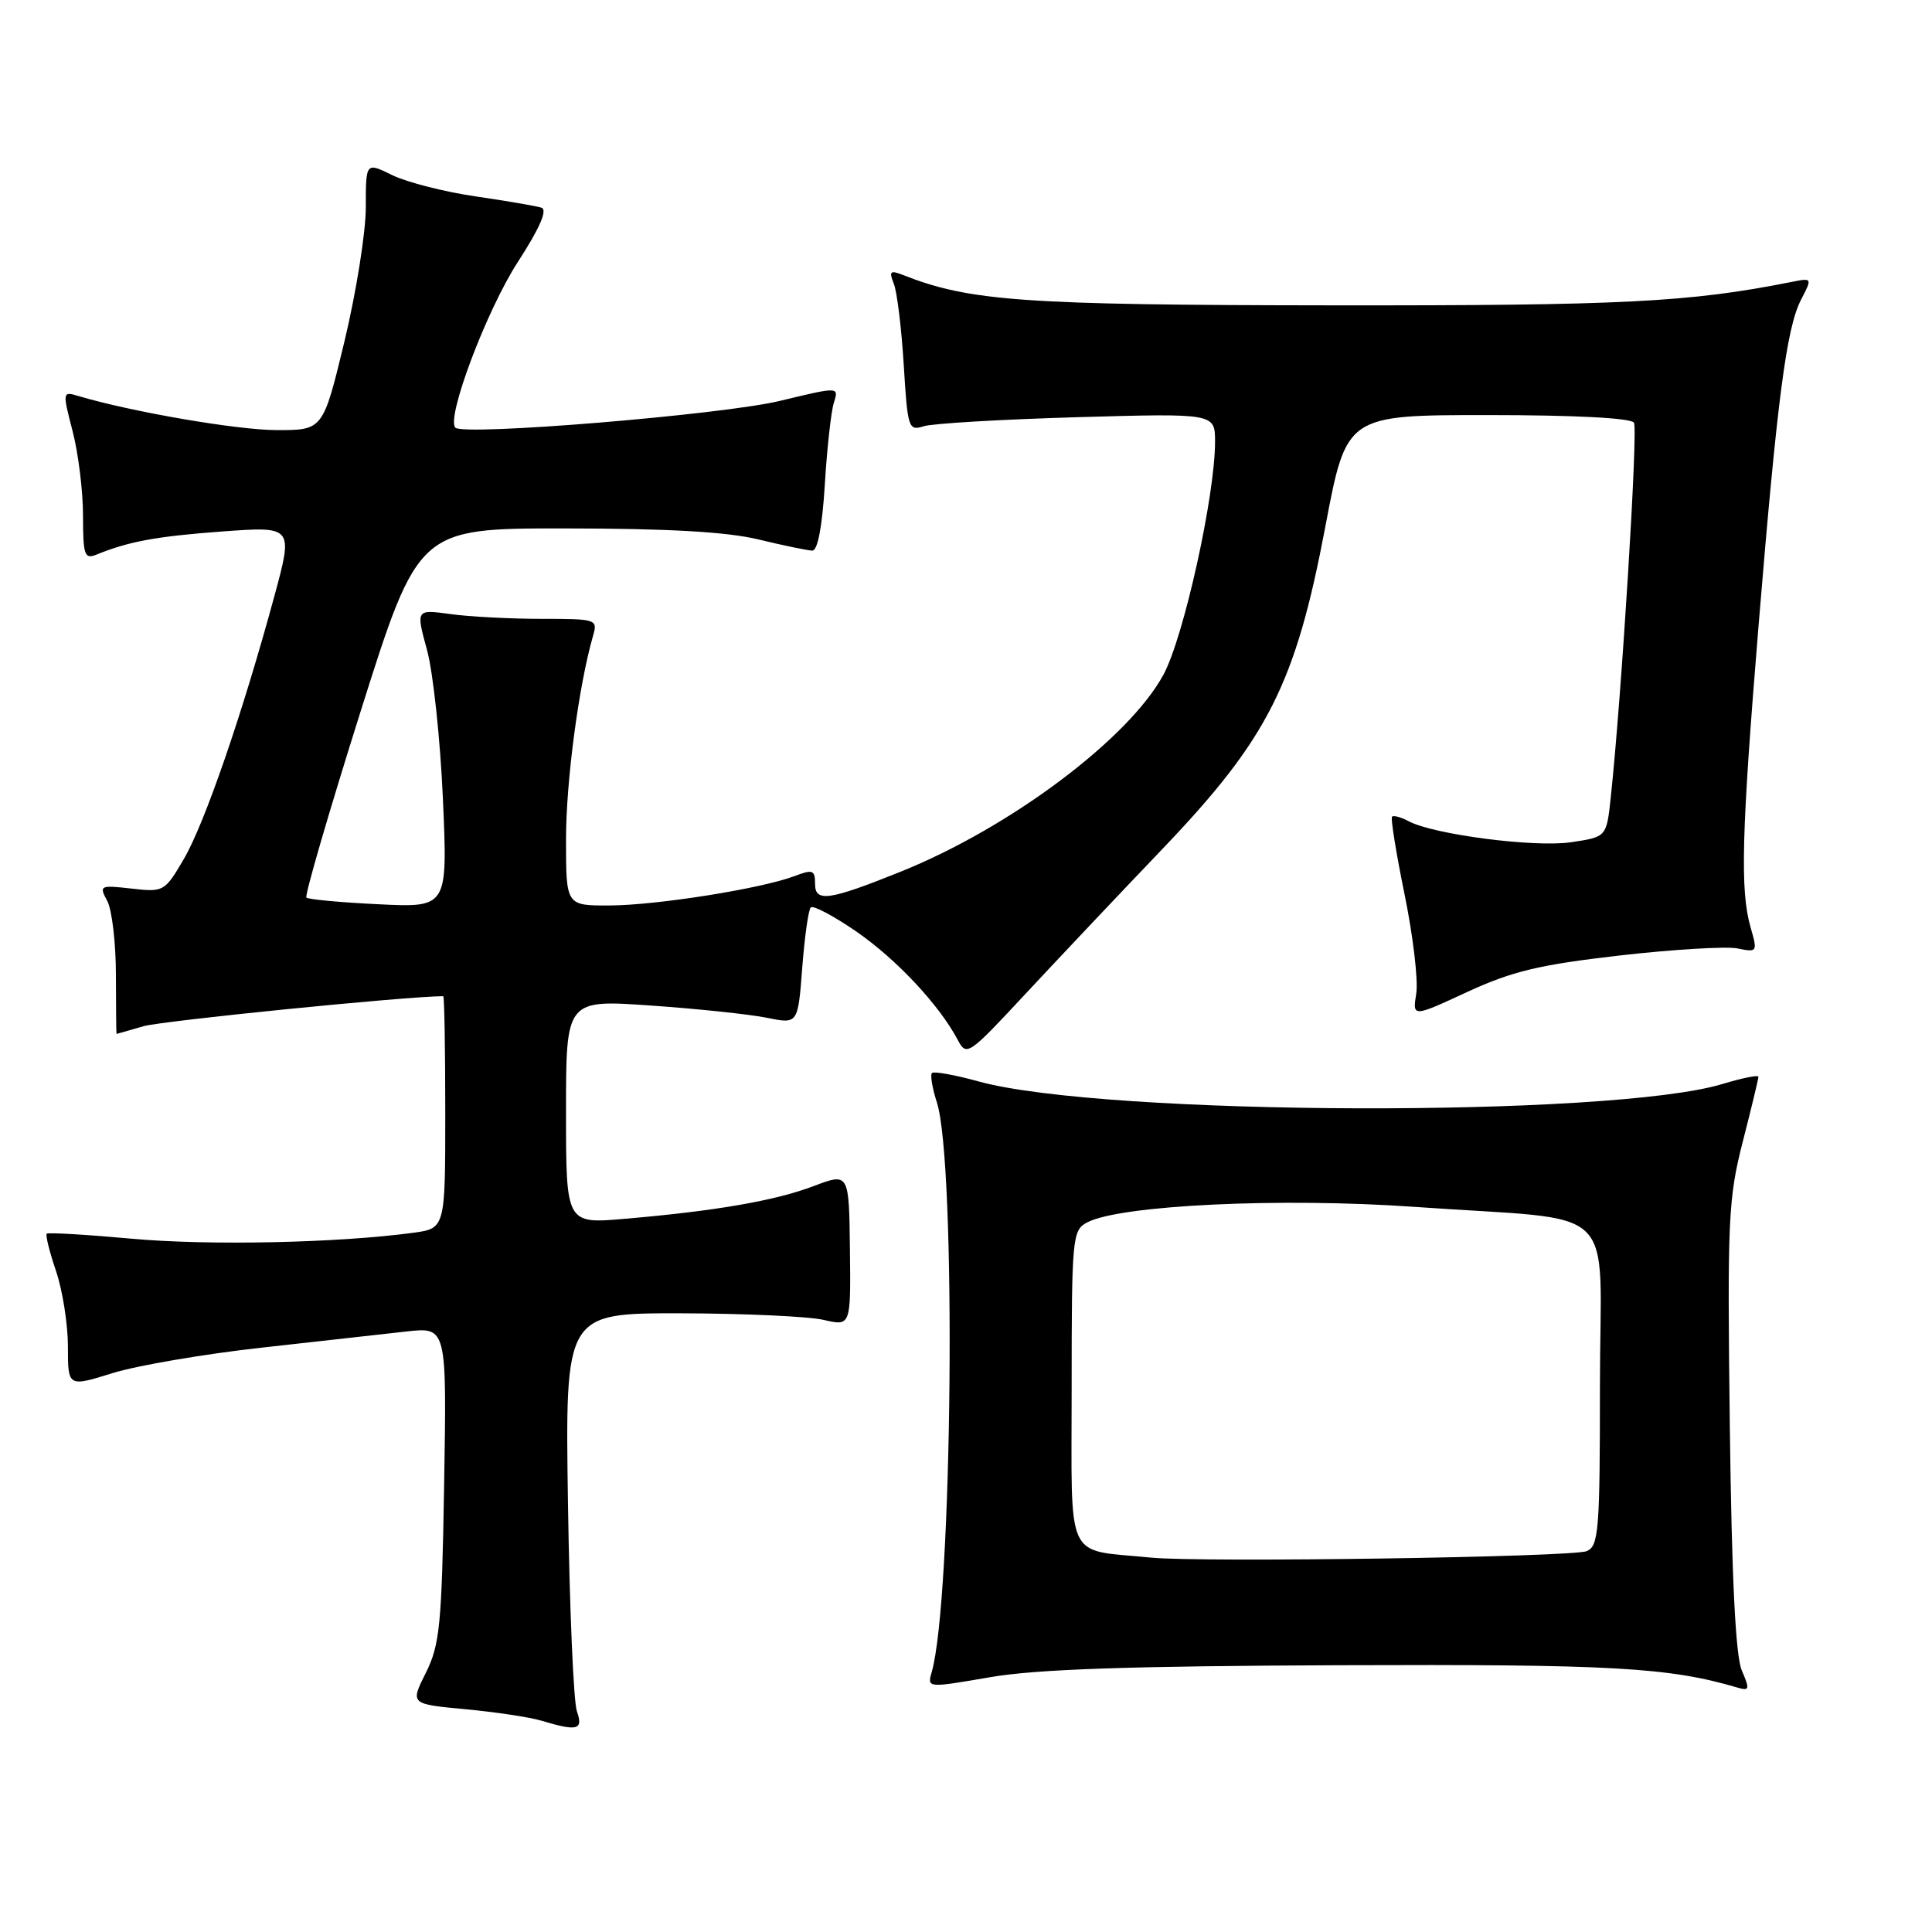 <?xml version="1.0" encoding="UTF-8" standalone="no"?>
<!DOCTYPE svg PUBLIC "-//W3C//DTD SVG 1.1//EN" "http://www.w3.org/Graphics/SVG/1.1/DTD/svg11.dtd" >
<svg xmlns="http://www.w3.org/2000/svg" xmlns:xlink="http://www.w3.org/1999/xlink" version="1.1" viewBox="0 0 256 256">
 <g >
 <path fill="currentColor"
d=" M 76.44 226.75 C 76.00 225.51 75.47 213.14 75.26 199.25 C 74.88 174.00 74.88 174.00 90.19 174.02 C 98.61 174.04 107.13 174.43 109.12 174.89 C 112.74 175.73 112.74 175.73 112.62 165.56 C 112.50 155.39 112.50 155.39 107.82 157.16 C 102.72 159.10 94.82 160.47 82.75 161.50 C 75.00 162.17 75.00 162.17 75.00 147.31 C 75.00 132.45 75.00 132.45 86.25 133.24 C 92.44 133.67 99.35 134.40 101.62 134.86 C 105.73 135.70 105.73 135.70 106.30 128.25 C 106.61 124.16 107.12 120.55 107.43 120.24 C 107.74 119.92 110.45 121.36 113.45 123.42 C 118.76 127.08 124.45 133.15 126.90 137.78 C 128.07 140.00 128.31 139.83 135.80 131.78 C 140.04 127.23 148.23 118.55 154.02 112.50 C 168.02 97.85 171.67 90.64 175.62 69.75 C 178.41 55.00 178.41 55.00 197.15 55.00 C 208.69 55.00 216.12 55.39 216.51 56.01 C 217.06 56.91 214.87 92.24 213.43 105.70 C 212.87 110.90 212.87 110.90 208.18 111.60 C 203.37 112.32 190.00 110.59 186.66 108.82 C 185.65 108.28 184.66 108.01 184.45 108.21 C 184.25 108.42 185.00 113.07 186.12 118.55 C 187.24 124.02 187.94 129.92 187.66 131.65 C 187.16 134.80 187.16 134.80 194.42 131.44 C 200.38 128.69 203.98 127.83 214.59 126.61 C 221.69 125.80 228.72 125.38 230.21 125.67 C 232.87 126.21 232.90 126.15 231.96 122.87 C 230.56 117.99 230.76 110.44 233.01 83.00 C 235.49 52.87 236.71 43.46 238.65 39.71 C 240.15 36.81 240.15 36.81 237.33 37.37 C 223.86 40.05 215.01 40.50 176.50 40.46 C 135.51 40.42 128.46 39.92 119.58 36.41 C 117.96 35.78 117.78 35.96 118.43 37.58 C 118.86 38.63 119.45 43.47 119.75 48.33 C 120.26 56.75 120.38 57.13 122.39 56.48 C 123.55 56.11 132.71 55.57 142.75 55.28 C 161.00 54.76 161.00 54.76 161.00 58.54 C 161.00 65.69 156.86 84.38 154.18 89.37 C 149.60 97.86 133.87 109.66 119.35 115.50 C 109.86 119.32 108.00 119.59 108.00 117.13 C 108.00 115.28 107.70 115.16 105.27 116.09 C 100.89 117.75 86.99 119.96 80.75 119.98 C 75.00 120.00 75.00 120.00 75.00 111.25 C 75.00 103.53 76.69 90.82 78.58 84.25 C 79.22 82.06 79.04 82.00 71.76 82.00 C 67.64 82.00 62.22 81.72 59.70 81.37 C 55.11 80.74 55.11 80.74 56.58 86.12 C 57.39 89.08 58.34 97.97 58.69 105.88 C 59.32 120.26 59.32 120.26 50.18 119.82 C 45.16 119.58 40.85 119.18 40.60 118.93 C 40.35 118.68 43.59 107.57 47.79 94.24 C 55.45 70.00 55.45 70.00 74.97 70.02 C 88.55 70.03 96.33 70.47 100.50 71.48 C 103.80 72.28 107.01 72.94 107.63 72.96 C 108.34 72.99 108.95 69.80 109.29 64.25 C 109.58 59.44 110.12 54.54 110.49 53.37 C 111.17 51.23 111.17 51.23 103.34 53.12 C 95.68 54.96 61.45 57.78 60.34 56.67 C 59.08 55.42 64.47 41.12 68.60 34.74 C 71.52 30.23 72.58 27.80 71.75 27.52 C 71.06 27.30 67.12 26.62 63.00 26.02 C 58.88 25.42 53.92 24.15 51.98 23.21 C 48.47 21.48 48.47 21.48 48.47 27.49 C 48.47 30.80 47.19 38.79 45.64 45.25 C 42.80 57.00 42.80 57.00 36.65 56.99 C 31.39 56.98 17.42 54.57 10.37 52.47 C 8.28 51.84 8.27 51.91 9.62 57.13 C 10.38 60.05 11.00 65.09 11.00 68.32 C 11.00 73.54 11.20 74.13 12.75 73.50 C 17.10 71.73 20.73 71.07 29.48 70.42 C 38.87 69.74 38.87 69.74 36.32 79.12 C 32.10 94.65 27.10 109.15 24.36 113.82 C 21.83 118.15 21.69 118.23 17.42 117.74 C 13.23 117.27 13.11 117.33 14.21 119.38 C 14.84 120.54 15.36 124.99 15.36 129.25 C 15.37 133.51 15.40 137.00 15.44 137.00 C 15.48 137.00 17.09 136.54 19.01 135.98 C 21.48 135.26 53.99 132.00 58.73 132.00 C 58.88 132.00 59.00 138.92 59.00 147.39 C 59.00 162.77 59.00 162.77 54.75 163.35 C 44.73 164.70 27.71 165.06 17.51 164.14 C 11.47 163.59 6.38 163.29 6.19 163.47 C 6.01 163.66 6.56 165.89 7.43 168.44 C 8.29 170.99 9.00 175.48 9.00 178.43 C 9.00 183.79 9.00 183.79 14.93 181.94 C 18.19 180.93 27.08 179.41 34.68 178.57 C 42.28 177.72 50.91 176.76 53.85 176.43 C 59.20 175.83 59.20 175.83 58.85 196.67 C 58.54 215.33 58.28 217.93 56.43 221.65 C 54.35 225.80 54.35 225.80 61.67 226.48 C 65.69 226.86 70.23 227.54 71.74 228.00 C 76.53 229.44 77.31 229.23 76.44 226.75 Z  M 177.50 220.65 C 213.58 220.51 221.13 220.93 230.25 223.62 C 231.82 224.08 231.87 223.84 230.79 221.32 C 229.97 219.40 229.46 209.10 229.21 188.97 C 228.87 161.64 229.00 158.82 230.92 151.30 C 232.07 146.83 233.00 142.95 233.00 142.68 C 233.00 142.41 230.86 142.84 228.25 143.63 C 213.51 148.10 146.37 147.87 129.72 143.31 C 126.55 142.43 123.74 141.93 123.49 142.18 C 123.24 142.43 123.53 144.18 124.14 146.07 C 126.74 154.19 126.22 211.97 123.45 221.59 C 122.85 223.67 122.89 223.67 131.18 222.24 C 137.31 221.18 149.51 220.76 177.50 220.65 Z  M 152.50 206.39 C 140.98 205.24 142.00 207.42 142.00 183.99 C 142.00 164.01 142.09 163.02 144.03 161.99 C 148.34 159.68 169.74 158.66 187.50 159.92 C 215.17 161.89 212.00 158.83 212.00 183.52 C 212.00 202.82 211.84 204.85 210.25 205.53 C 208.38 206.33 159.20 207.06 152.50 206.39 Z "/>
</g>
</svg>